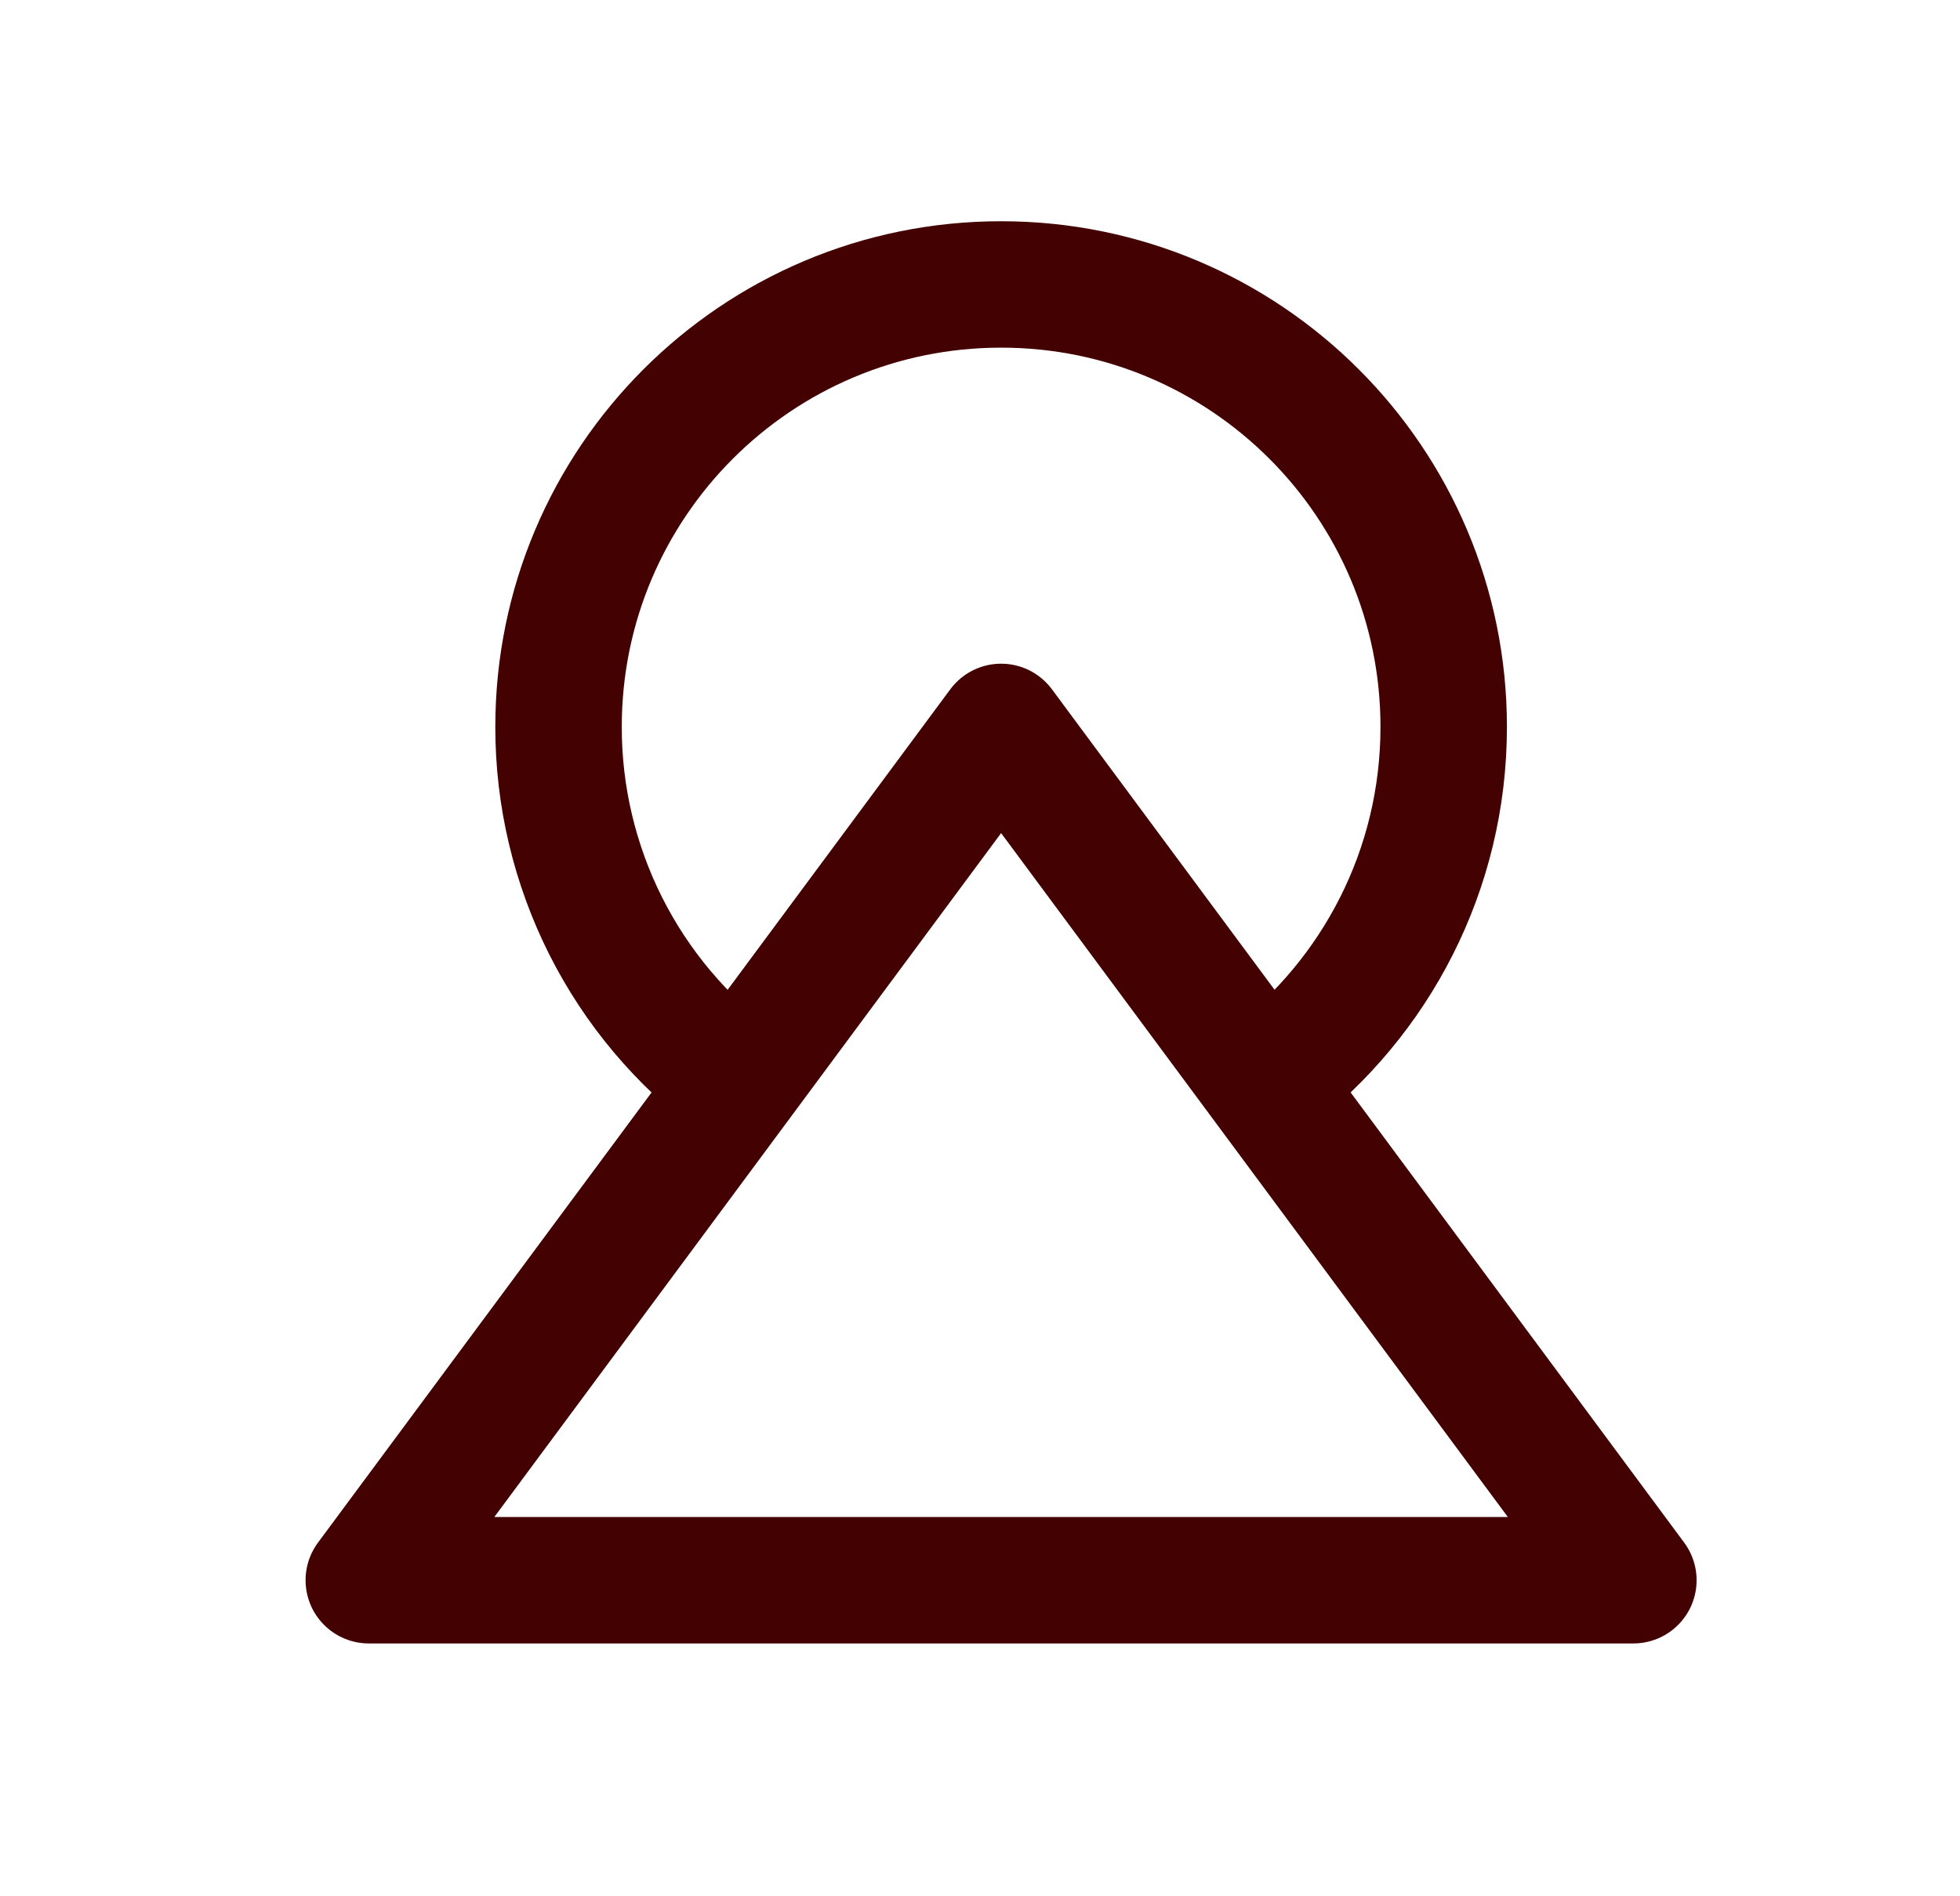 <svg width="31" height="30" viewBox="0 0 31 30" fill="none" xmlns="http://www.w3.org/2000/svg">
<path d="M11.659 17.119C10.781 16.468 10.069 15.621 9.578 14.645C9.088 13.669 8.833 12.592 8.834 11.5C8.834 7.634 11.967 4.5 15.834 4.5C19.7 4.5 22.834 7.634 22.834 11.5C22.834 13.768 21.755 15.784 20.084 17.062" stroke="#430102" stroke-width="2" stroke-linecap="round" stroke-linejoin="round"/>
<path d="M15.834 11.5L25.834 25H5.833L15.834 11.5Z" stroke="#430102" stroke-width="2" stroke-linecap="round" stroke-linejoin="round"/>
</svg>
